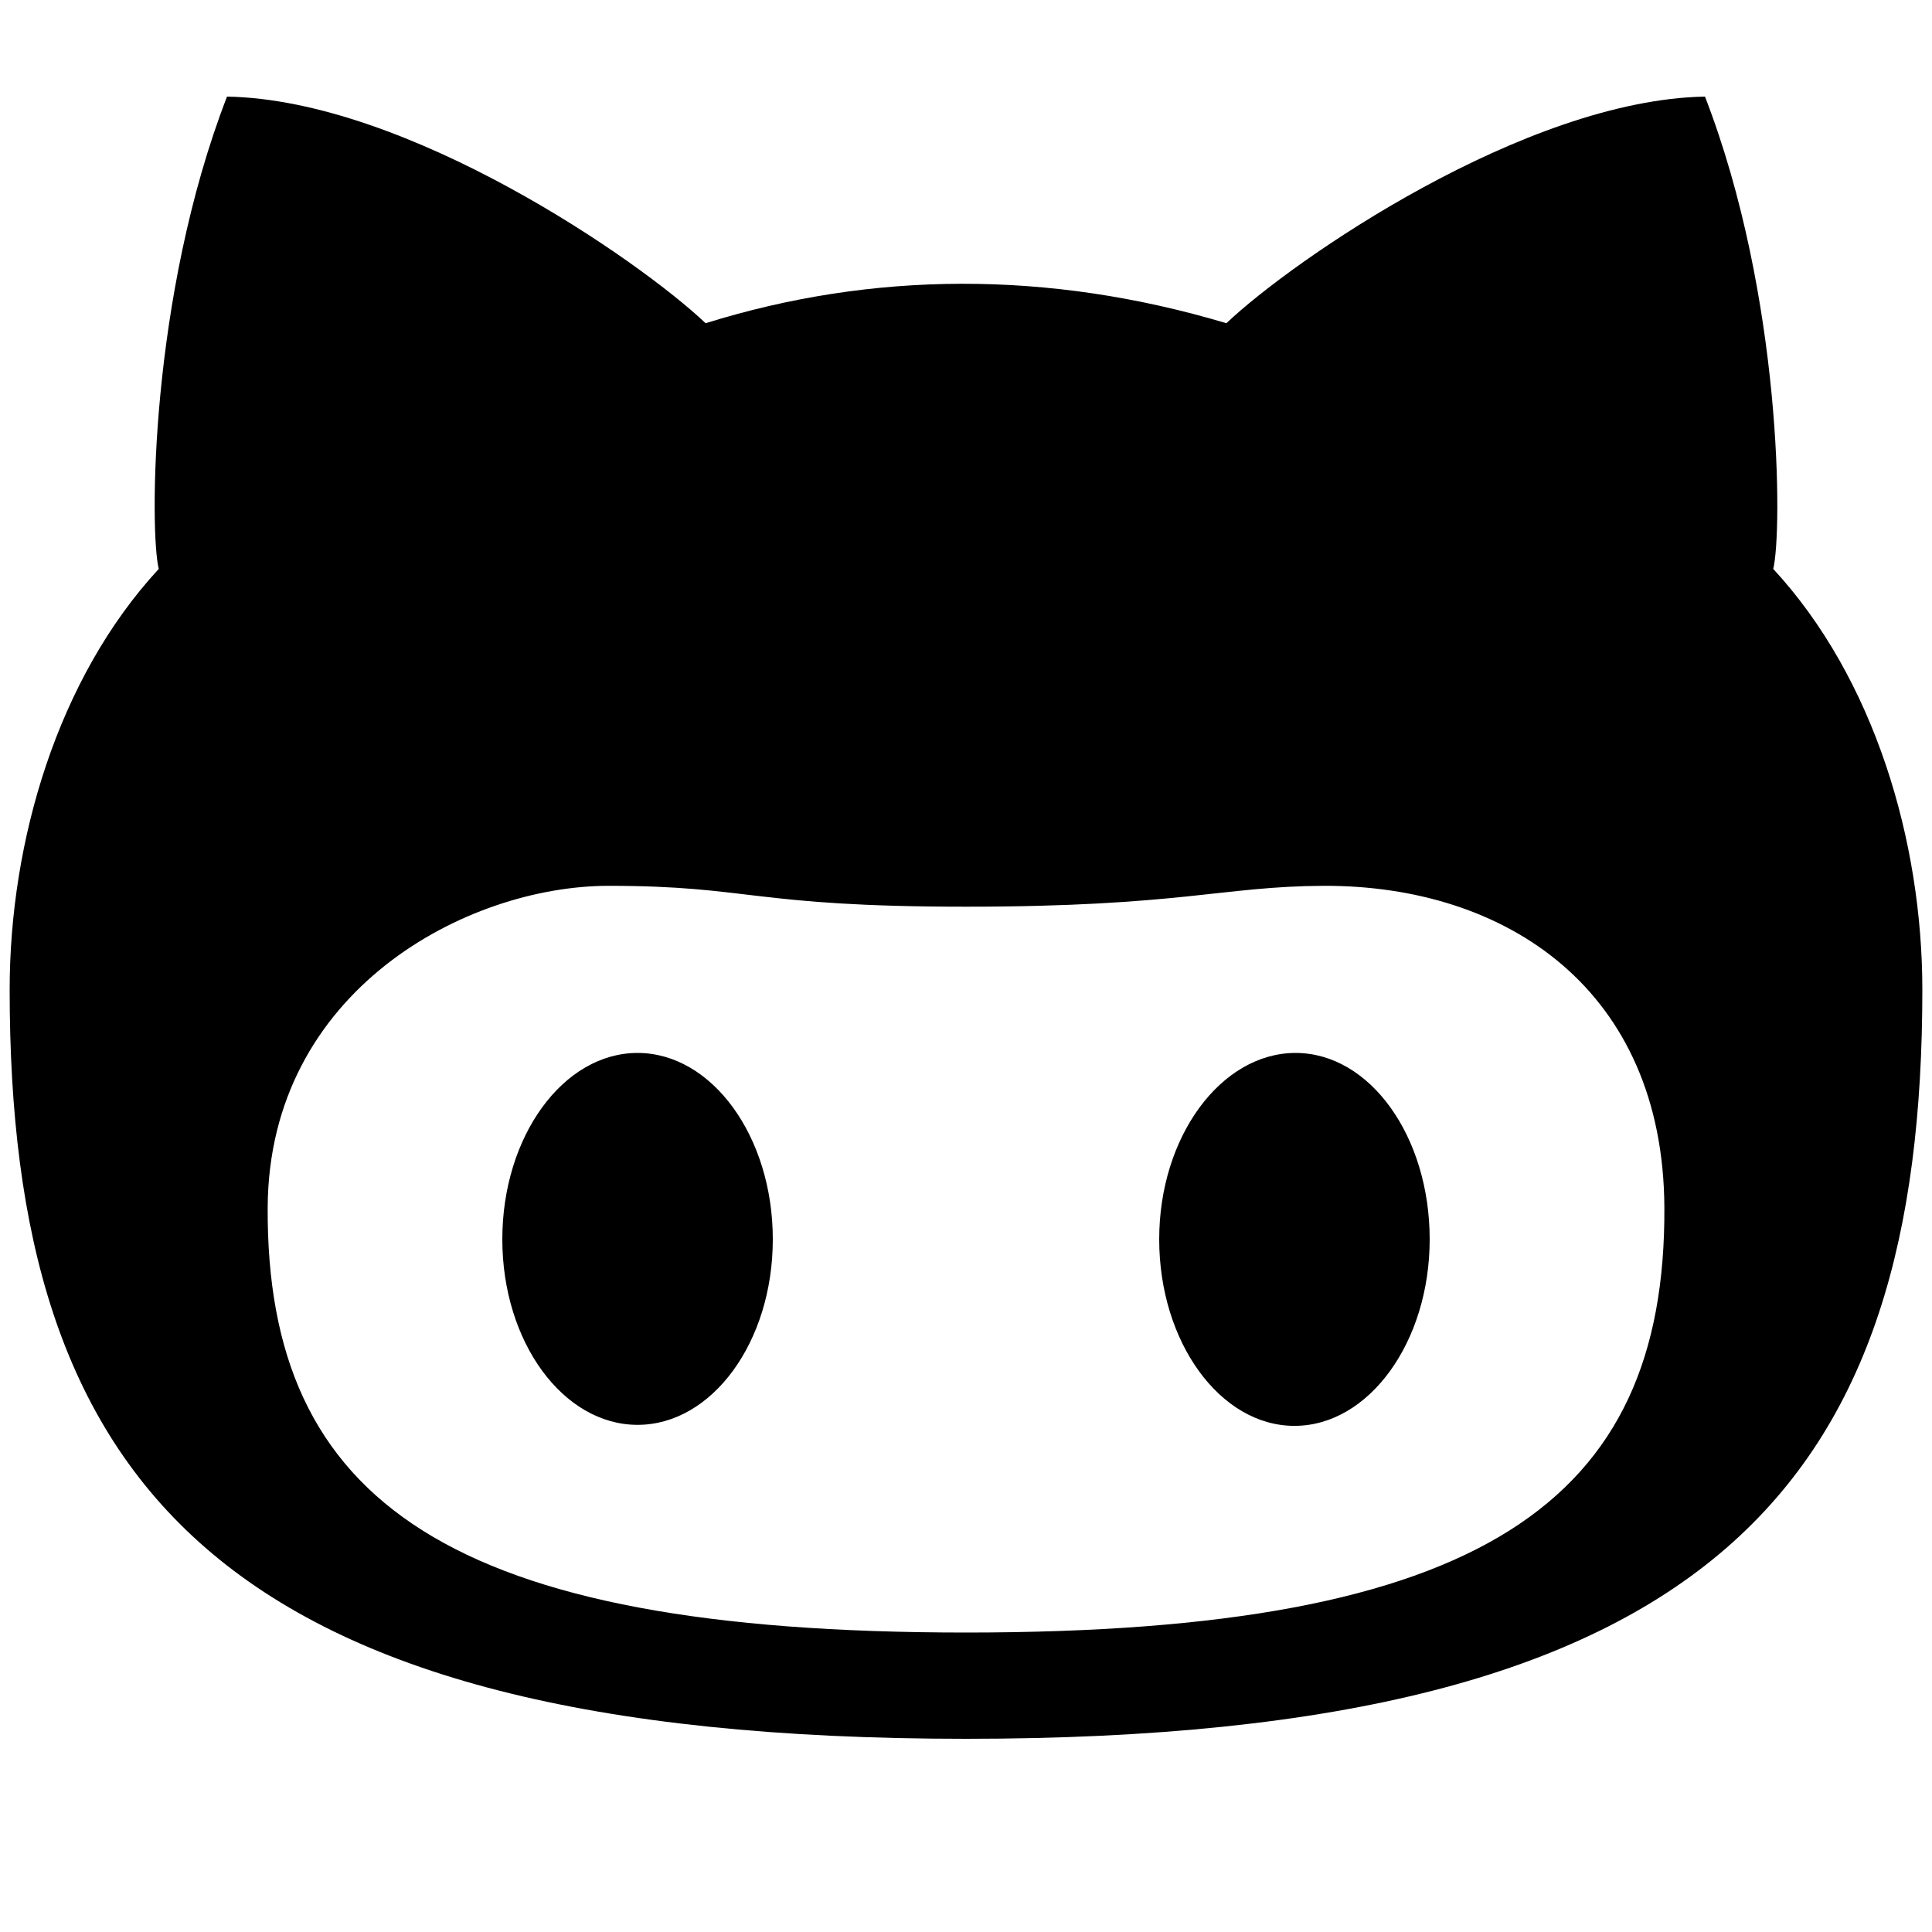 <svg xmlns="http://www.w3.org/2000/svg" viewBox="0 0 400 400">
  <path d="M47 20c-16.08 41.56-16.01 90.32-14.13 97.79C11.92 140.45 2 174.16 2 204.92 2 306.3 44.18 360 200 360s198-53.69 198-155.08c0-30.77-9.92-64.47-30.87-87.13C369 110.32 369.09 61.55 353 20c-37.32.67-85.4 33.91-99.09 46.92-36.95-11.04-73.4-10.74-107.82 0C132.39 53.91 84.34 20.67 47 20zm79.03 163.4c29.44 0 29.71 4.32 73.97 4.32s53.2-4.23 73.97-4.32c38.14-.16 70.38 21.7 70.62 66.57.33 61.05-37.7 88.03-144.59 88.03-106.9 0-144.9-26.98-144.58-88.03.24-44.86 41.15-66.57 70.6-66.57zM132 218c-15.4 0-28 17.28-28 38.58 0 21.29 12.61 38.42 28 38.42s28-17.13 28-38.42c0-21.3-12.62-38.58-28-38.58zm136.23 0c-15.39 0-28.23 17.28-28.23 38.58 0 21.29 12.62 38.63 28 38.63 15.4 0 28-17.34 28-38.63 0-21.3-12.38-38.58-27.77-38.58z"/>
</svg>
